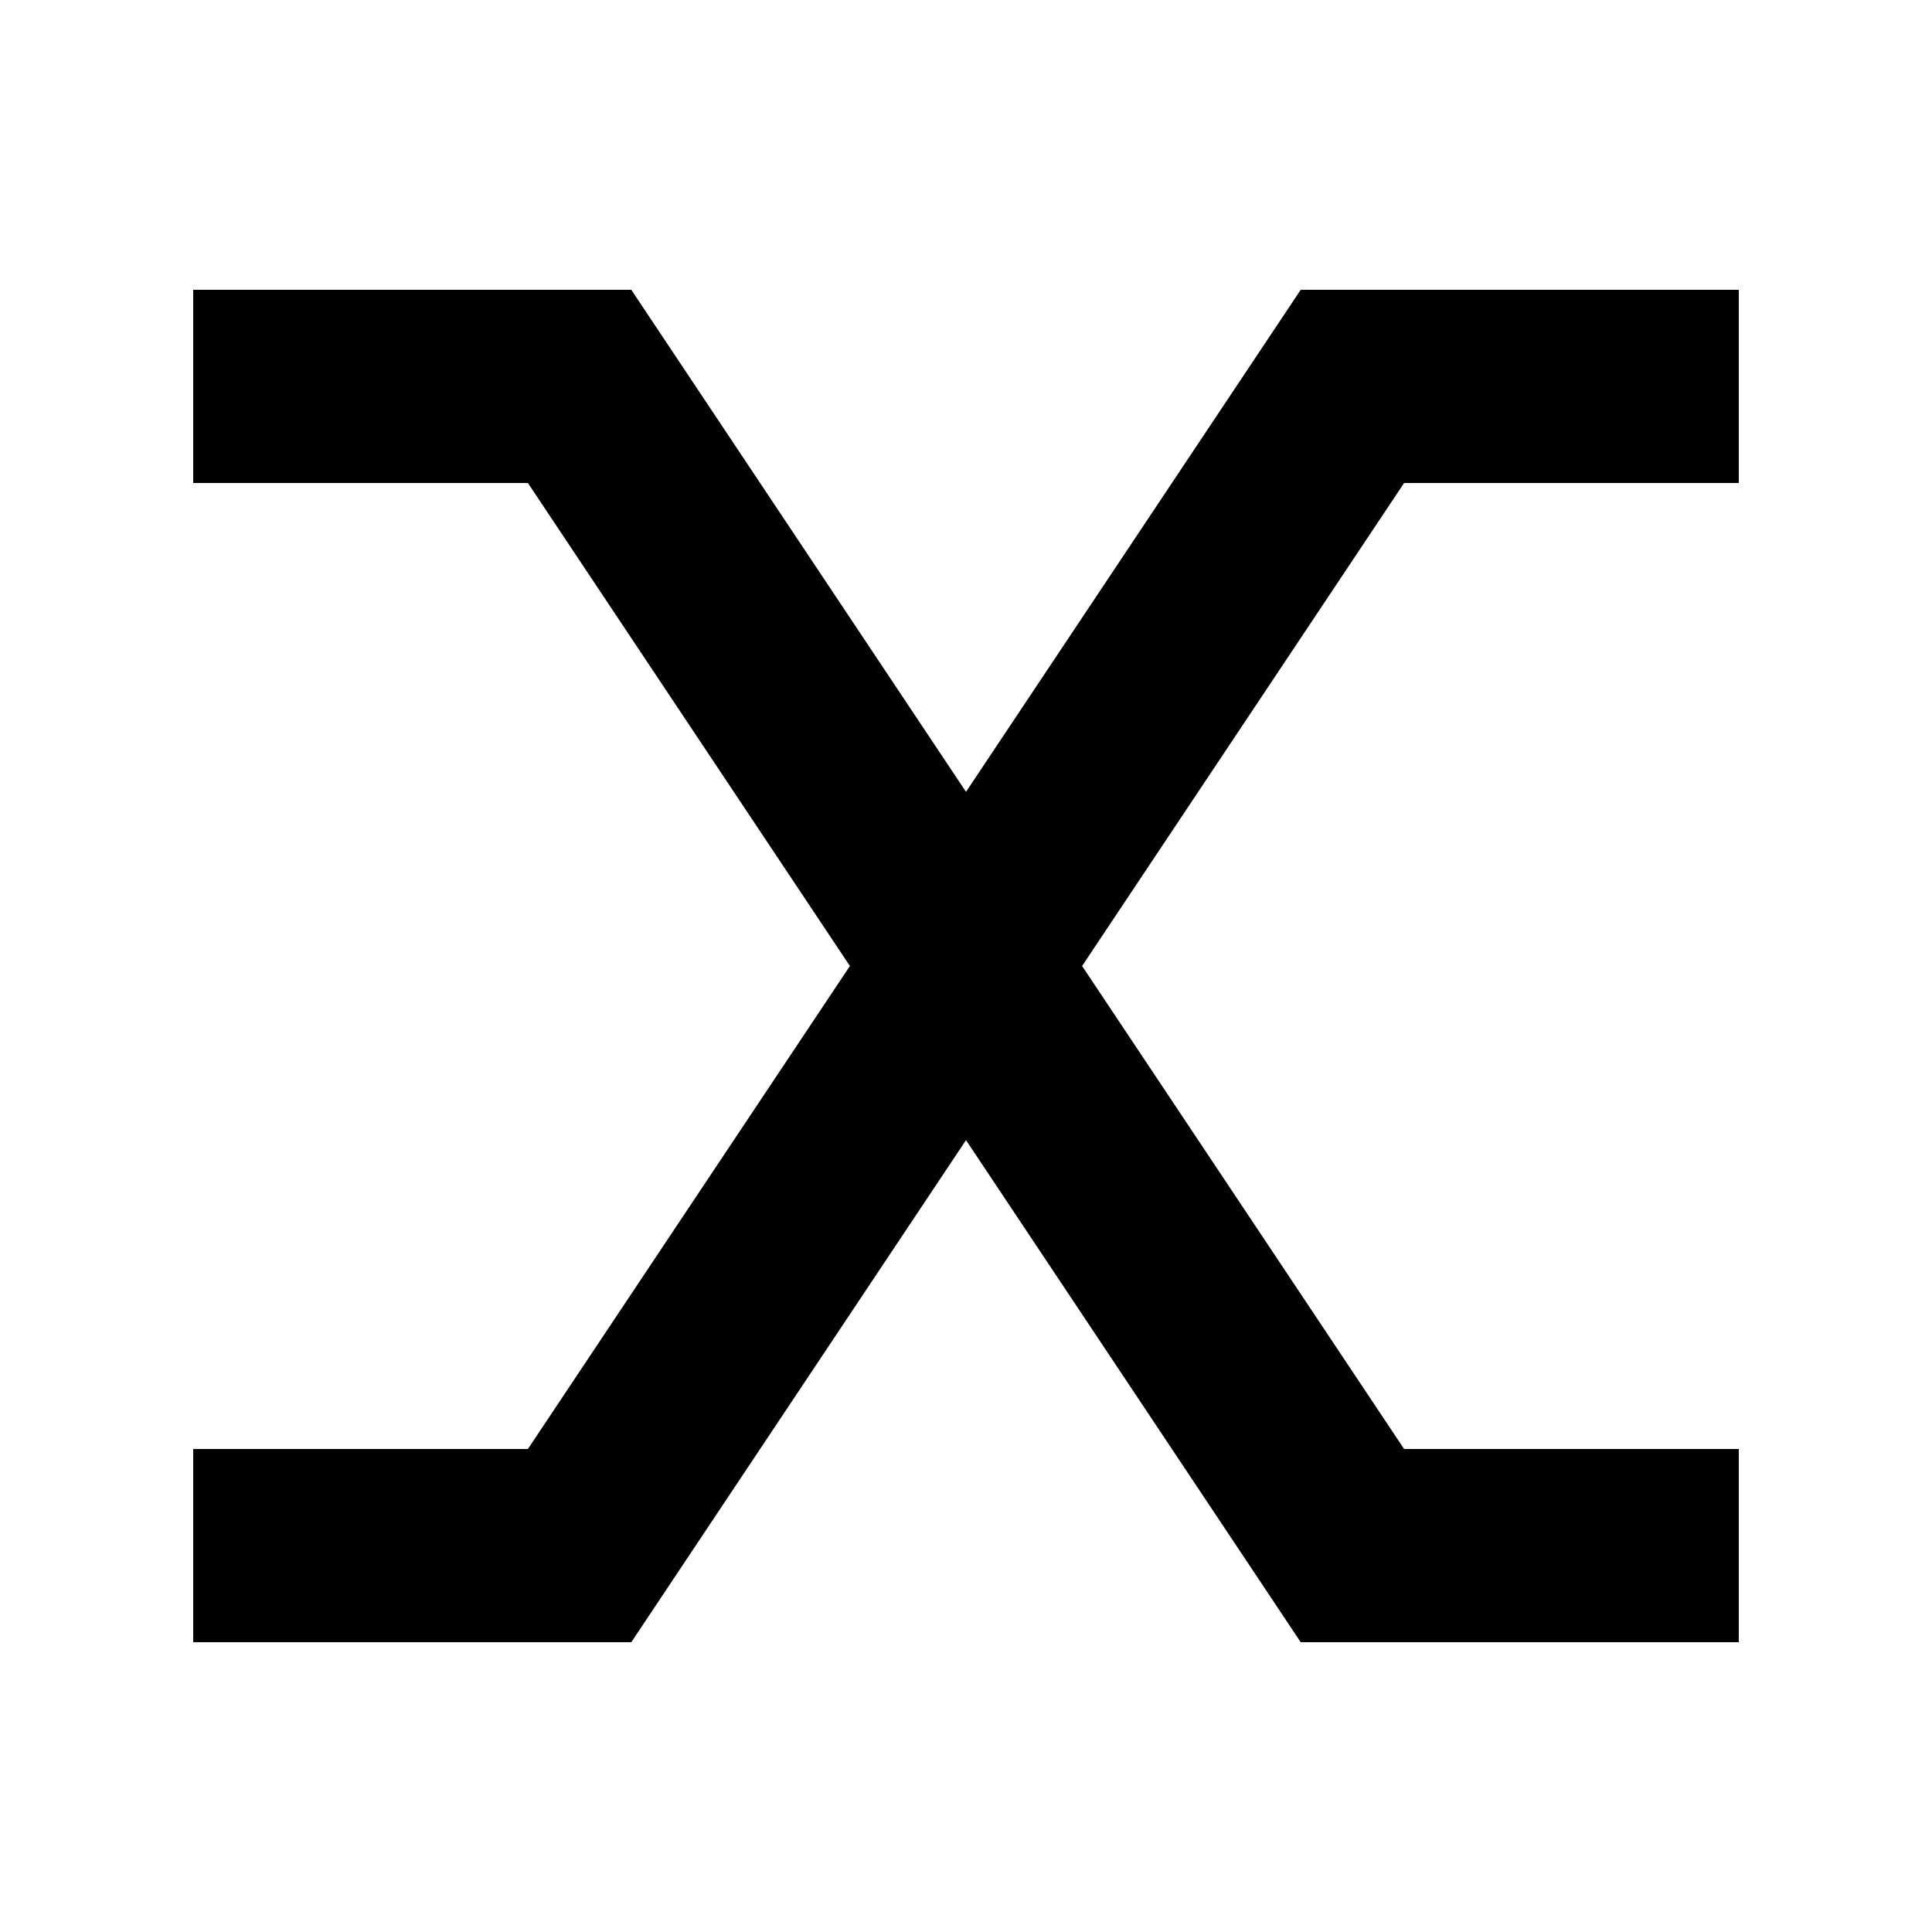 <svg viewBox="0 0 100 100" xmlns="http://www.w3.org/2000/svg">
  <path d="M10 20 H30 L70 80 H90" fill="none" stroke="black" stroke-width="10"/>
  <polygon points="80,75 90,80 80,85" fill="black"/>
  <path d="M10 80 H30 L70 20 H90" fill="none" stroke="black" stroke-width="10"/>
  <polygon points="80,15 90,20 80,25" fill="black"/>
</svg>
